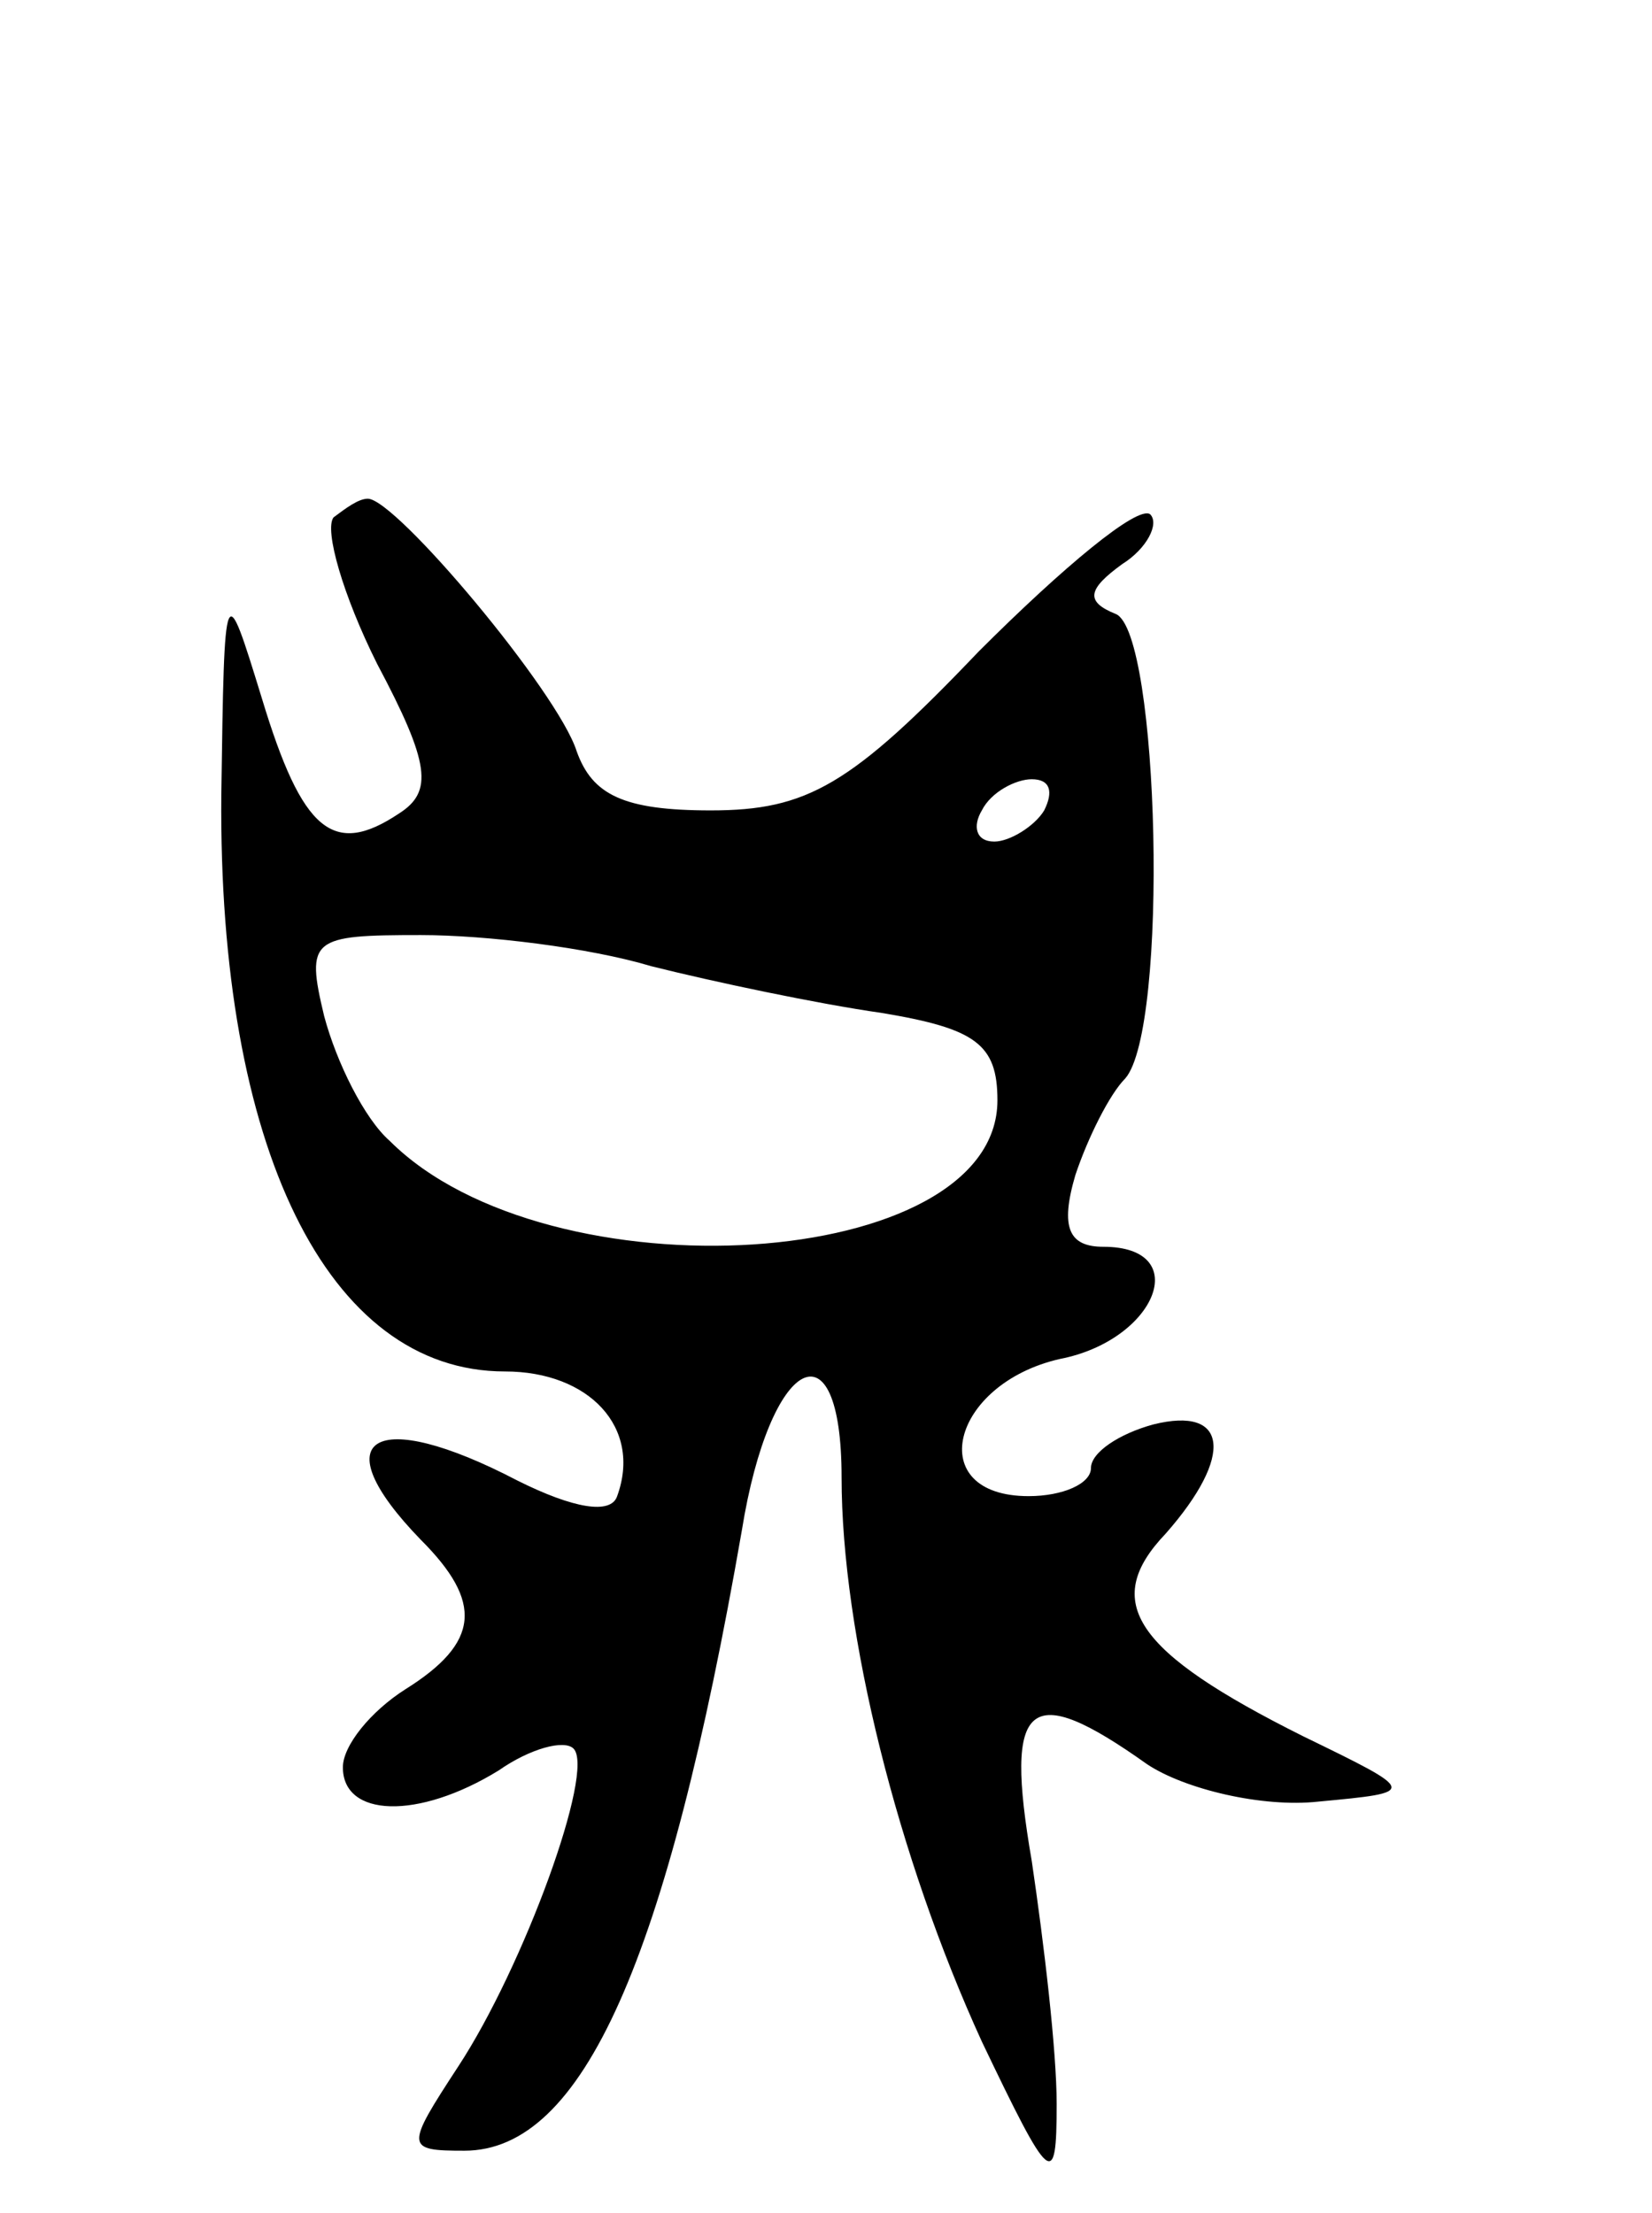 <svg version="1.0" xmlns="http://www.w3.org/2000/svg"
 width="53pt" height="71pt" viewBox="0 0 53 71"
 preserveAspectRatio="xMidYMid meet">
<g transform="translate(0,71) scale(0.1,-0.1)"
fill="#000000" stroke="none">
<path d="M107 544 c-3 -4 3 -25 14 -47 17 -32 18 -41 7 -48 -21 -14 -31 -6
-44 37 -12 39 -12 39 -13 -31 -1 -113 34 -185 91 -185 27 0 44 -18 36 -40 -2
-6 -14 -4 -32 5 -46 24 -63 14 -31 -19 20 -20 19 -33 -5 -48 -11 -7 -20 -18
-20 -25 0 -16 24 -17 50 -1 10 7 21 10 24 7 7 -7 -16 -70 -37 -102 -17 -26
-17 -27 2 -27 38 0 65 61 89 199 9 56 32 68 32 17 0 -50 18 -122 45 -181 22
-46 24 -48 24 -20 0 17 -4 51 -8 78 -9 52 -1 58 37 31 12 -8 37 -14 55 -12 32
3 32 3 -5 21 -54 27 -65 43 -44 65 22 25 20 41 -4 35 -11 -3 -20 -9 -20 -14 0
-5 -9 -9 -20 -9 -34 0 -25 36 10 44 31 6 43 36 14 36 -11 0 -14 6 -9 23 4 12
11 26 16 31 14 16 11 143 -3 149 -10 4 -9 8 2 16 8 5 12 13 9 16 -4 3 -28 -17
-55 -44 -41 -43 -55 -51 -86 -51 -28 0 -38 5 -43 19 -6 19 -58 81 -67 81 -3 0
-7 -3 -11 -6z m228 -94 c-3 -5 -11 -10 -16 -10 -6 0 -7 5 -4 10 3 6 11 10 16
10 6 0 7 -4 4 -10z m-126 -50 c20 -5 53 -12 74 -15 30 -5 37 -10 37 -28 0 -55
-144 -64 -195 -13 -8 7 -17 25 -21 40 -6 25 -4 26 31 26 21 0 54 -4 74 -10z"/>
</g>
</svg>

